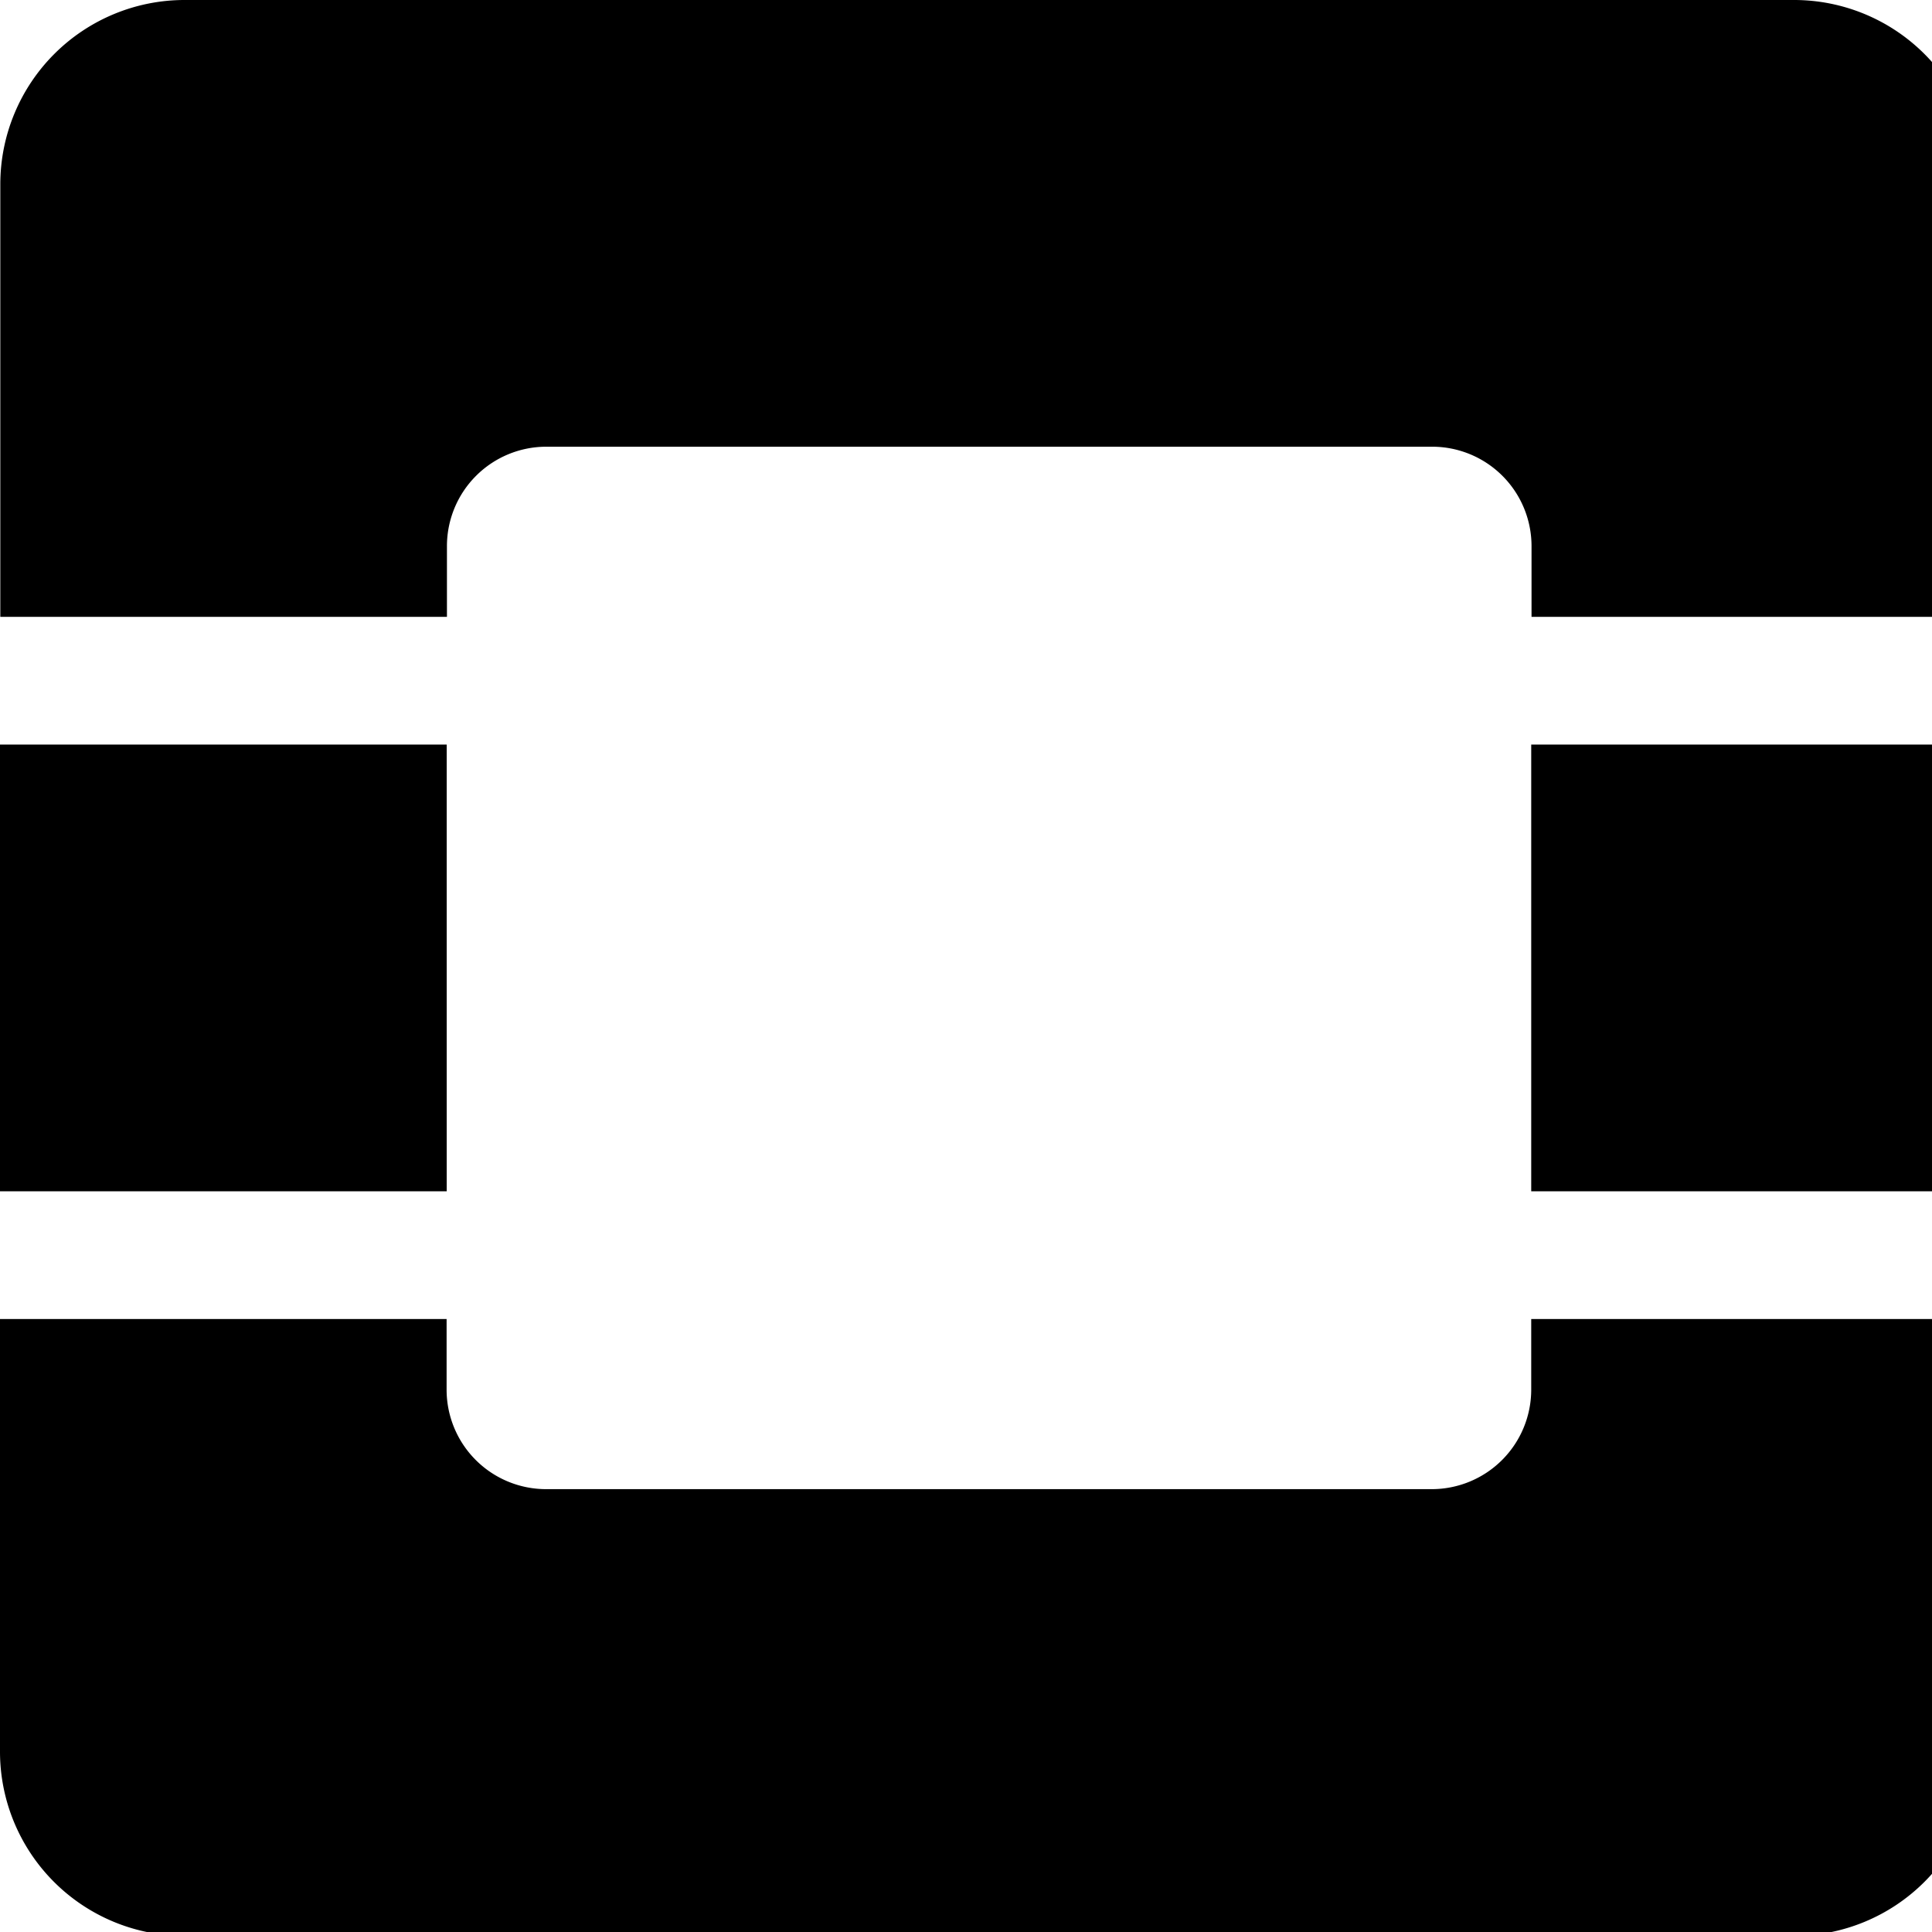 ﻿<?xml version="1.0" standalone="no"?>
<svg fill="currentColor" height="100%" width="100%" viewBox="0 0 180 180" aria-hidden="true" role="img" style="vertical-align: -0.125em;" xmlns="http://www.w3.org/2000/svg"><path d="M 17.15 0 A 17.17 17.17 0 0 0 0.029 17.119 L 0.029 57.471 L 41.641 57.471 L 41.641 50.881 A 9.26 9.26 0 0 1 50.9 41.619 L 133.43 41.619 A 9.26 9.26 0 0 1 142.689 50.881 L 142.689 57.471 L 184.33 57.471 L 184.33 17.119 A 17.18 17.18 0 0 0 167.15 0 L 17.15 0 z M 0 69.369 L 0 110.99 L 41.619 110.99 L 41.619 69.369 L 0 69.369 z M 142.66 69.369 L 142.66 110.99 L 184.279 110.99 L 184.279 69.369 L 142.66 69.369 z M 0 122.891 L 0 163.23 A 17.17 17.17 0 0 0 17.119 180.359 L 167.119 180.359 A 17.18 17.18 0 0 0 184.33 163.23 L 184.33 122.891 L 142.66 122.891 L 142.66 129.48 A 9.27 9.27 0 0 1 133.4 138.74 L 50.869 138.74 A 9.27 9.27 0 0 1 41.609 129.48 L 41.609 122.891 L 0 122.891 z" transform=""></path></svg>